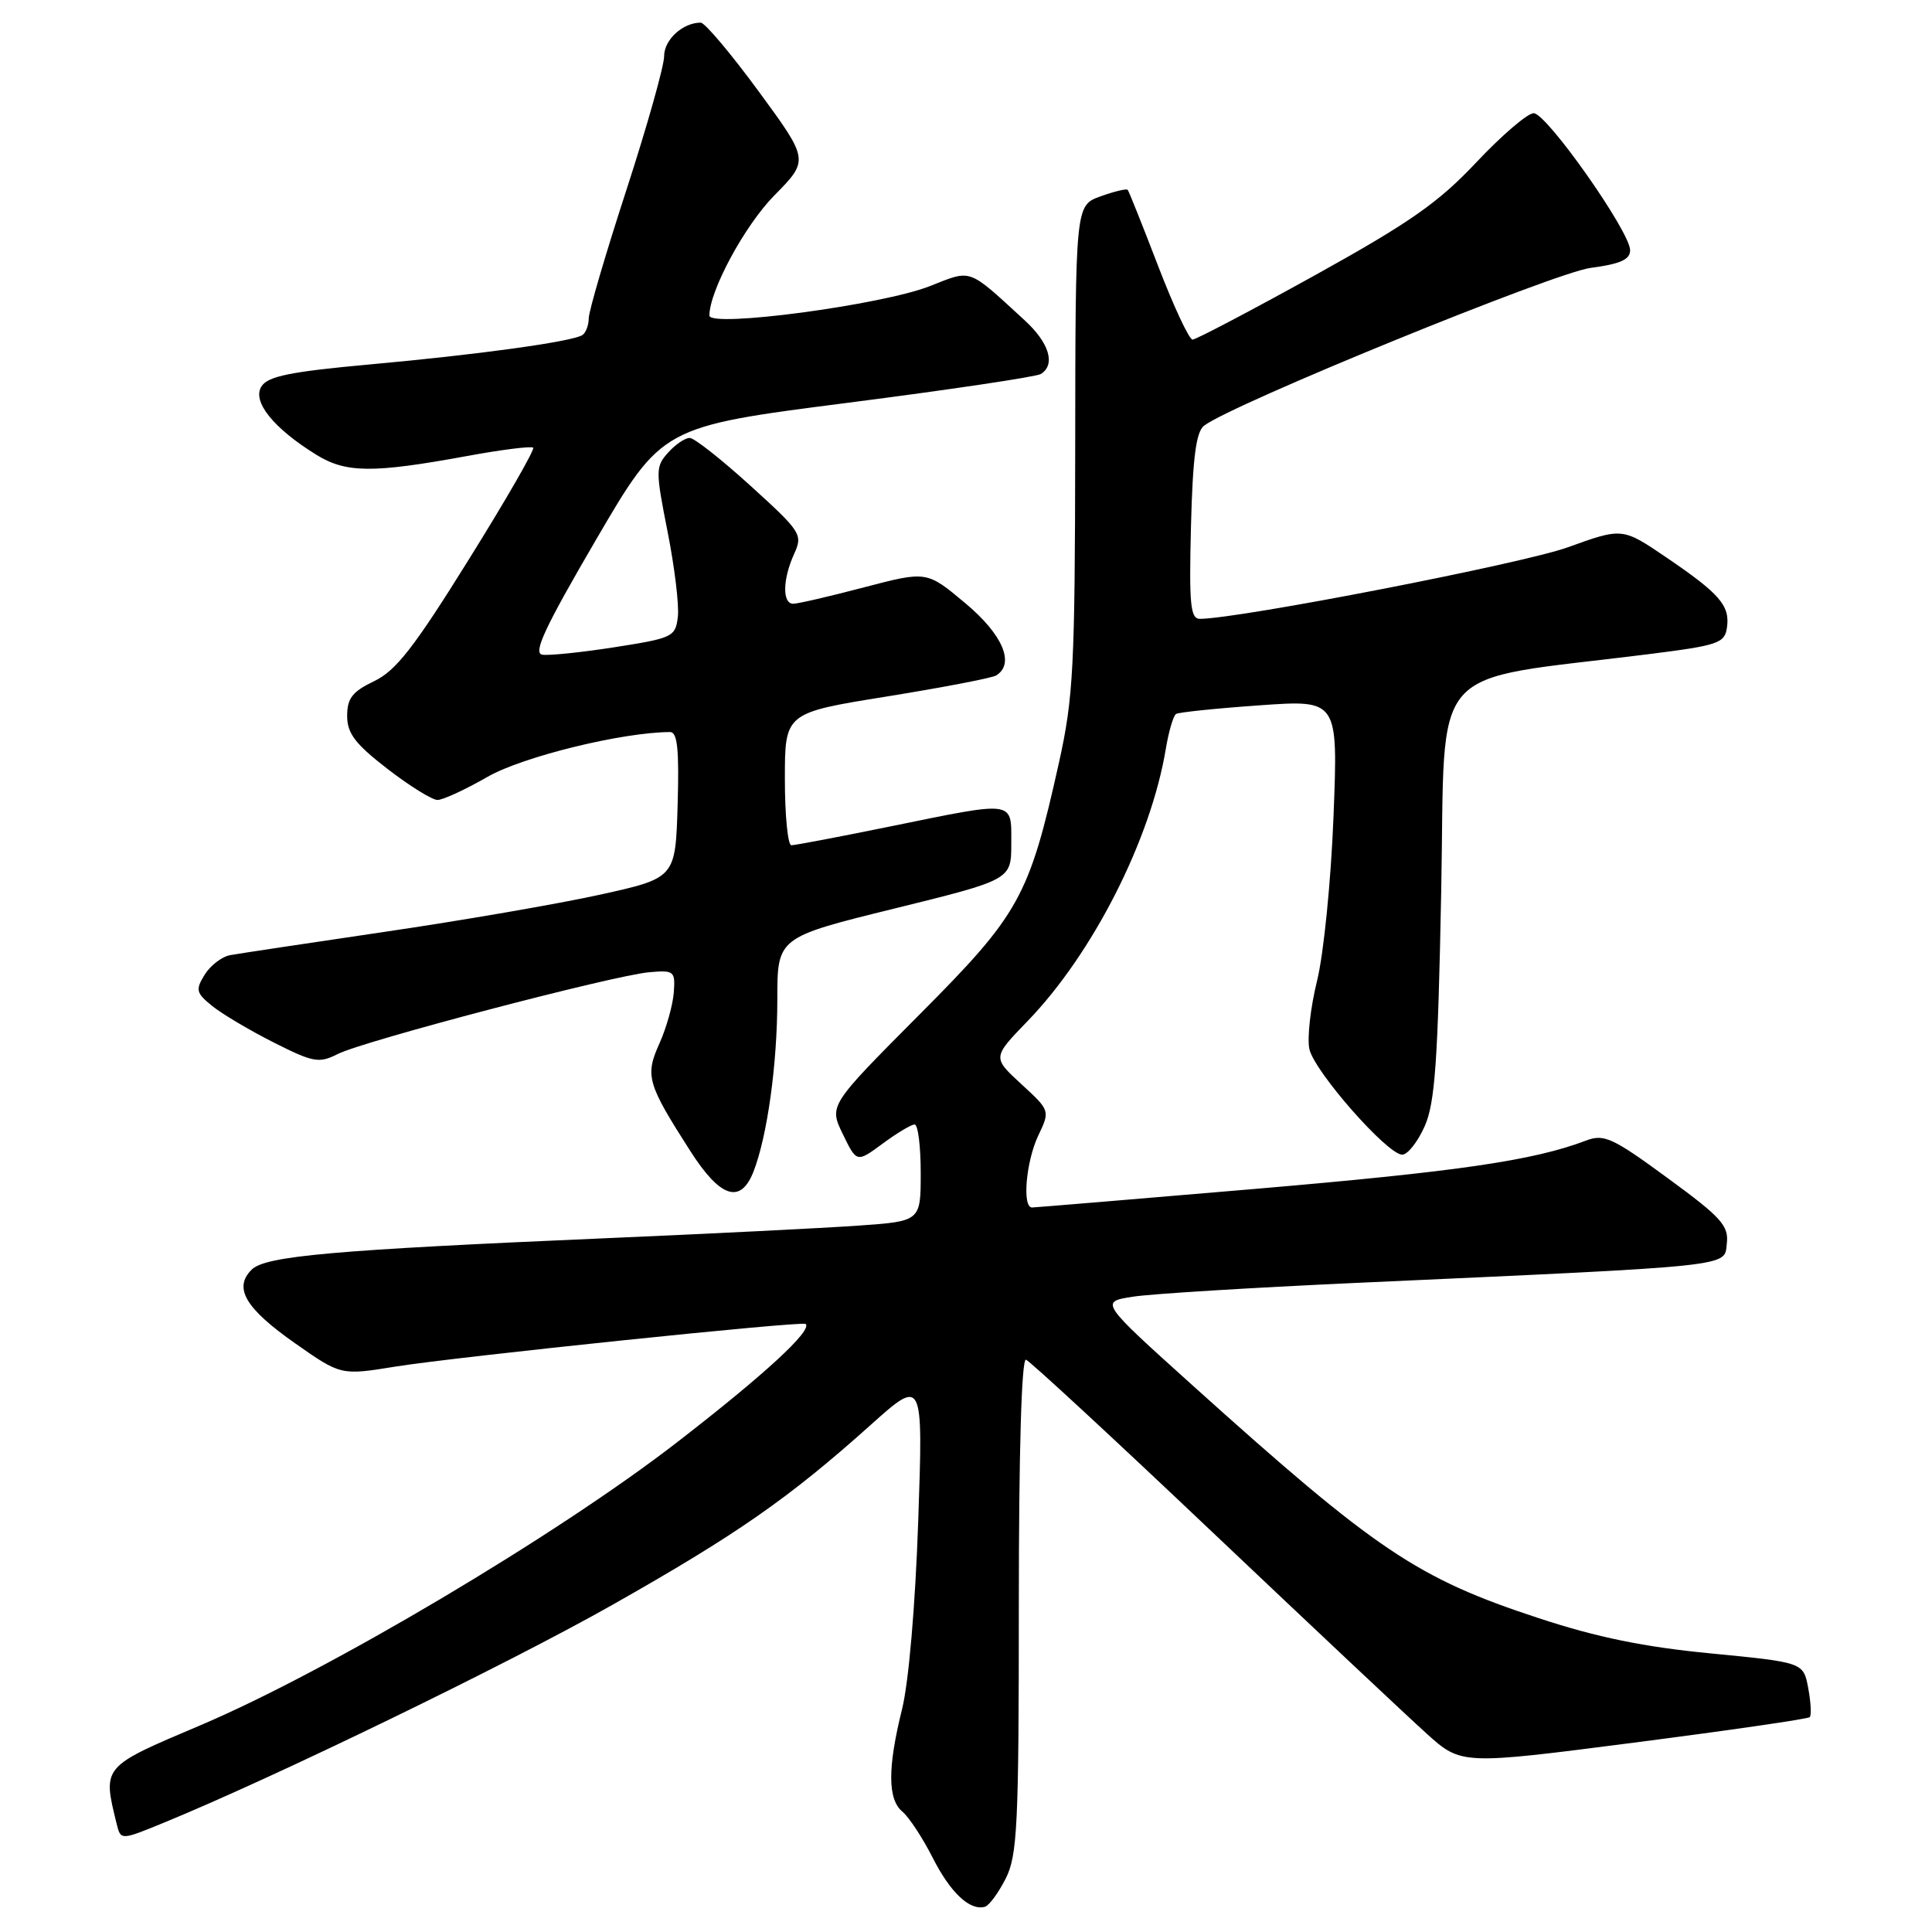 <?xml version="1.0" encoding="UTF-8" standalone="no"?>
<!DOCTYPE svg PUBLIC "-//W3C//DTD SVG 1.1//EN" "http://www.w3.org/Graphics/SVG/1.1/DTD/svg11.dtd" >
<svg xmlns="http://www.w3.org/2000/svg" xmlns:xlink="http://www.w3.org/1999/xlink" version="1.1" viewBox="0 0 256 256">
 <g >
 <path fill="currentColor"
d=" M 133.25 248.94 C 134.81 245.87 135.00 241.94 135.00 212.67 C 135.00 192.37 135.36 179.96 135.95 180.17 C 136.47 180.35 147.58 190.62 160.63 203.00 C 173.69 215.38 186.45 227.38 189.00 229.68 C 193.63 233.86 193.63 233.86 216.50 230.91 C 229.07 229.29 239.56 227.77 239.80 227.53 C 240.04 227.29 239.95 225.56 239.60 223.69 C 238.96 220.28 238.96 220.28 226.73 219.09 C 217.86 218.24 211.58 216.95 203.87 214.41 C 187.77 209.12 182.39 205.50 158.11 183.65 C 145.73 172.50 145.73 172.50 150.11 171.82 C 152.53 171.44 165.75 170.63 179.50 170.00 C 230.37 167.69 228.46 167.89 228.81 164.79 C 229.09 162.41 228.10 161.32 220.97 156.10 C 213.66 150.74 212.54 150.23 210.16 151.13 C 203.20 153.78 193.24 155.23 166.50 157.52 C 150.55 158.88 137.16 159.99 136.75 160.00 C 135.42 160.00 135.95 153.91 137.57 150.48 C 139.15 147.16 139.15 147.16 135.32 143.64 C 131.50 140.12 131.50 140.12 136.15 135.31 C 144.80 126.37 152.48 111.24 154.47 99.26 C 154.86 96.92 155.47 94.83 155.84 94.60 C 156.20 94.38 161.18 93.86 166.90 93.46 C 177.30 92.72 177.30 92.72 176.70 108.11 C 176.37 116.66 175.40 126.37 174.52 129.95 C 173.64 133.50 173.19 137.58 173.50 139.01 C 174.16 141.99 183.84 153.00 185.80 153.00 C 186.52 153.00 187.85 151.31 188.77 149.25 C 190.15 146.16 190.53 140.69 190.97 118.00 C 191.56 87.19 188.76 90.40 218.30 86.70 C 227.68 85.52 228.53 85.24 228.83 83.16 C 229.25 80.25 227.89 78.68 220.78 73.85 C 214.98 69.91 214.98 69.91 207.74 72.52 C 201.77 74.68 164.20 81.98 159.00 82.00 C 157.73 82.00 157.55 80.11 157.81 69.75 C 158.04 60.65 158.49 57.22 159.54 56.41 C 163.18 53.59 205.96 36.13 210.75 35.50 C 214.69 34.98 216.00 34.40 216.00 33.16 C 216.01 30.72 204.94 15.00 203.22 15.00 C 202.41 15.00 198.99 17.93 195.62 21.51 C 190.58 26.87 186.81 29.50 174.17 36.51 C 165.73 41.18 158.46 45.00 158.02 45.00 C 157.57 45.00 155.52 40.61 153.46 35.25 C 151.40 29.89 149.59 25.35 149.43 25.16 C 149.28 24.97 147.65 25.36 145.82 26.02 C 142.50 27.22 142.50 27.22 142.47 59.36 C 142.44 88.35 142.23 92.43 140.33 101.00 C 136.35 118.89 135.12 121.10 121.78 134.49 C 109.84 146.49 109.84 146.49 111.68 150.28 C 113.52 154.07 113.52 154.07 116.95 151.54 C 118.84 150.14 120.75 149.00 121.19 149.00 C 121.64 149.00 122.00 151.88 122.00 155.41 C 122.00 161.82 122.00 161.82 113.75 162.40 C 109.21 162.72 94.25 163.47 80.50 164.06 C 44.06 165.63 35.15 166.42 33.34 168.24 C 30.91 170.66 32.51 173.37 39.11 178.00 C 45.17 182.25 45.17 182.25 52.40 181.08 C 60.48 179.78 106.34 175.01 106.76 175.43 C 107.64 176.31 101.32 182.13 89.74 191.09 C 73.83 203.41 43.45 221.44 26.55 228.61 C 13.47 234.15 13.58 234.02 15.46 241.68 C 16.00 243.86 16.00 243.86 21.75 241.50 C 36.45 235.47 67.26 220.51 81.15 212.65 C 97.67 203.30 104.51 198.54 115.37 188.81 C 122.32 182.59 122.32 182.59 121.67 201.54 C 121.28 212.78 120.41 222.94 119.52 226.50 C 117.60 234.25 117.61 238.43 119.58 240.06 C 120.45 240.79 122.24 243.51 123.57 246.13 C 125.93 250.79 128.50 253.21 130.50 252.66 C 131.05 252.51 132.29 250.83 133.25 248.94 Z  M 99.84 155.25 C 101.67 150.56 103.00 141.00 103.00 132.42 C 103.00 124.21 103.00 124.21 118.50 120.39 C 134.00 116.57 134.00 116.57 134.00 111.78 C 134.00 106.01 134.67 106.10 118.00 109.50 C 111.25 110.88 105.34 112.00 104.86 112.00 C 104.39 112.00 104.00 108.05 104.00 103.23 C 104.00 94.46 104.00 94.46 117.50 92.29 C 124.93 91.09 131.45 89.84 132.00 89.50 C 134.52 87.94 132.87 84.07 127.90 79.92 C 122.80 75.65 122.80 75.65 114.51 77.82 C 109.95 79.02 105.72 80.00 105.11 80.00 C 103.64 80.00 103.70 76.76 105.22 73.41 C 106.40 70.83 106.17 70.48 99.47 64.39 C 95.64 60.91 92.01 58.04 91.40 58.03 C 90.80 58.01 89.51 58.88 88.54 59.96 C 86.86 61.82 86.85 62.34 88.45 70.41 C 89.38 75.09 90.00 80.17 89.82 81.71 C 89.51 84.38 89.16 84.55 81.50 85.75 C 77.10 86.44 72.76 86.89 71.86 86.75 C 70.59 86.56 72.19 83.14 78.98 71.51 C 87.73 56.53 87.73 56.53 112.27 53.38 C 125.77 51.65 137.30 49.93 137.91 49.56 C 139.91 48.32 139.04 45.43 135.75 42.42 C 128.14 35.44 128.84 35.70 123.22 37.91 C 116.89 40.41 94.00 43.46 94.00 41.81 C 94.00 38.54 98.68 29.88 102.58 25.92 C 107.21 21.22 107.21 21.22 100.53 12.11 C 96.85 7.10 93.40 3.00 92.85 3.00 C 90.47 3.00 88.00 5.26 88.00 7.44 C 88.00 8.74 85.75 16.71 83.01 25.15 C 80.26 33.59 78.01 41.26 78.01 42.19 C 78.00 43.12 77.62 44.12 77.15 44.41 C 75.74 45.28 63.36 46.99 49.10 48.28 C 38.45 49.25 35.49 49.85 34.64 51.21 C 33.38 53.20 36.23 56.74 41.90 60.25 C 45.85 62.69 49.35 62.72 61.86 60.43 C 66.46 59.58 70.42 59.09 70.65 59.32 C 70.89 59.55 67.05 66.23 62.11 74.15 C 54.89 85.76 52.46 88.89 49.57 90.26 C 46.69 91.64 46.00 92.53 46.00 94.86 C 46.00 97.18 47.07 98.58 51.34 101.88 C 54.28 104.15 57.26 106.00 57.97 106.00 C 58.68 106.00 61.68 104.62 64.63 102.92 C 69.30 100.25 82.48 97.02 88.79 97.00 C 89.77 97.00 90.00 99.31 89.79 106.67 C 89.50 116.34 89.50 116.34 79.50 118.55 C 74.00 119.76 61.17 121.98 51.00 123.47 C 40.83 124.97 31.60 126.36 30.50 126.56 C 29.40 126.76 27.88 127.93 27.12 129.15 C 25.88 131.16 25.98 131.57 28.12 133.30 C 29.43 134.36 33.09 136.53 36.26 138.13 C 41.53 140.79 42.26 140.92 44.76 139.66 C 48.18 137.93 81.25 129.25 86.00 128.83 C 89.33 128.53 89.49 128.67 89.28 131.51 C 89.16 133.15 88.31 136.19 87.38 138.26 C 85.45 142.55 85.74 143.57 91.49 152.55 C 95.44 158.72 98.13 159.60 99.84 155.25 Z "/>
</g>
</svg>